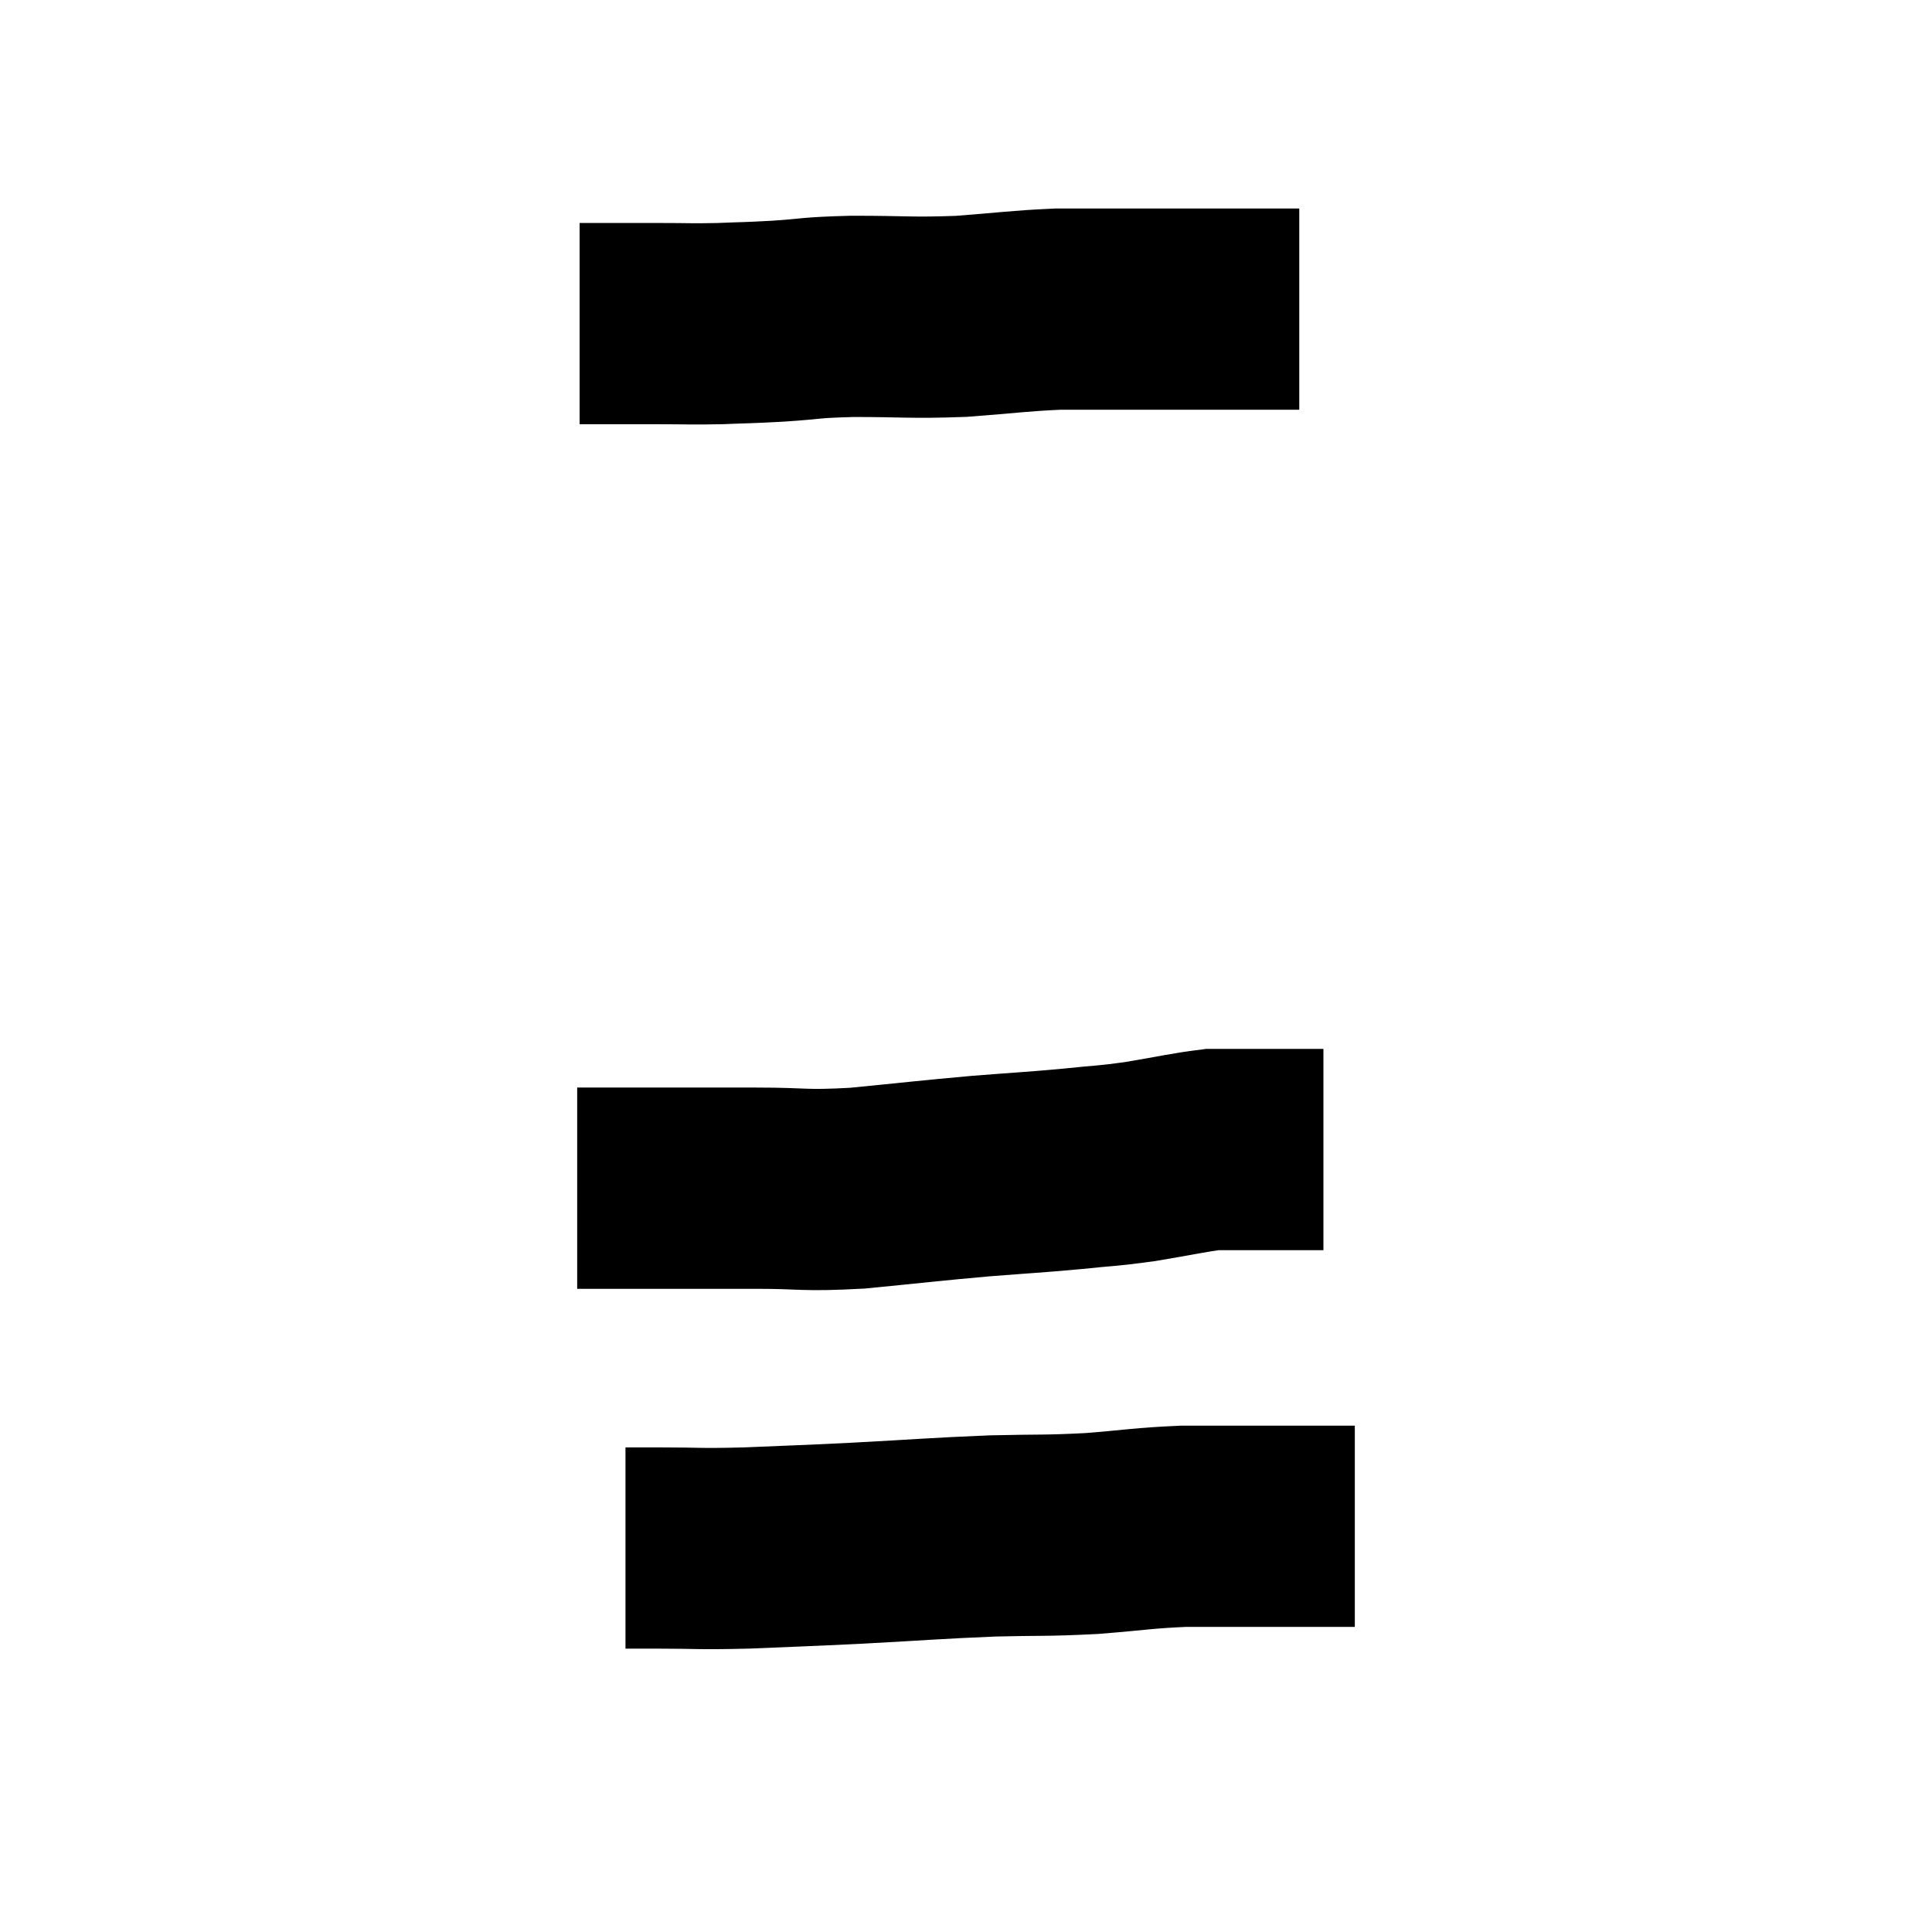 <svg width="48" height="48" viewBox="0 0 48 48" xmlns="http://www.w3.org/2000/svg"><path d="M 14.4 8.04 C 14.85 8.04, 14.805 8.04, 15.3 8.04 C 15.84 8.04, 15.735 8.04, 16.38 8.04 C 17.13 8.04, 17.145 8.055, 17.88 8.04 C 18.6 8.01, 18.495 8.025, 19.32 7.98 C 20.25 7.92, 20.04 7.89, 21.18 7.86 C 22.53 7.86, 22.605 7.905, 23.88 7.86 C 25.08 7.77, 25.29 7.725, 26.28 7.68 C 27.06 7.68, 27.255 7.68, 27.84 7.68 C 28.23 7.68, 28.08 7.68, 28.62 7.68 C 29.31 7.68, 29.43 7.68, 30 7.68 C 30.45 7.68, 30.48 7.68, 30.9 7.68 C 31.29 7.68, 31.365 7.68, 31.68 7.68 C 31.92 7.68, 32.01 7.68, 32.16 7.68 C 32.22 7.68, 32.25 7.68, 32.28 7.68 L 32.28 7.68" fill="none" stroke="black" stroke-width="5"></path><path d="M 14.34 29.52 C 14.7 29.52, 14.52 29.52, 15.06 29.52 C 15.78 29.52, 15.57 29.52, 16.5 29.52 C 17.64 29.52, 17.58 29.52, 18.78 29.52 C 20.04 29.52, 19.905 29.595, 21.3 29.52 C 22.83 29.37, 23.025 29.34, 24.36 29.22 C 25.5 29.13, 25.65 29.13, 26.64 29.04 C 27.48 28.95, 27.45 28.98, 28.32 28.86 C 29.22 28.71, 29.52 28.635, 30.12 28.56 C 30.42 28.56, 30.45 28.56, 30.72 28.56 C 30.96 28.56, 30.96 28.56, 31.2 28.56 C 31.44 28.56, 31.365 28.56, 31.68 28.56 C 32.07 28.56, 32.16 28.56, 32.46 28.56 L 32.88 28.56" fill="none" stroke="black" stroke-width="5"></path><path d="M 15.54 38.46 C 15.93 38.46, 15.57 38.46, 16.32 38.46 C 17.43 38.46, 17.295 38.49, 18.54 38.46 C 19.92 38.4, 19.77 38.415, 21.3 38.34 C 22.98 38.25, 23.205 38.22, 24.66 38.16 C 25.89 38.13, 25.935 38.16, 27.12 38.1 C 28.26 38.01, 28.38 37.965, 29.4 37.92 C 30.3 37.92, 30.45 37.92, 31.2 37.92 C 31.8 37.92, 31.98 37.92, 32.4 37.92 C 32.64 37.92, 32.565 37.92, 32.88 37.92 C 33.27 37.92, 33.465 37.92, 33.66 37.92 L 33.66 37.92" fill="none" stroke="black" stroke-width="5"></path></svg>